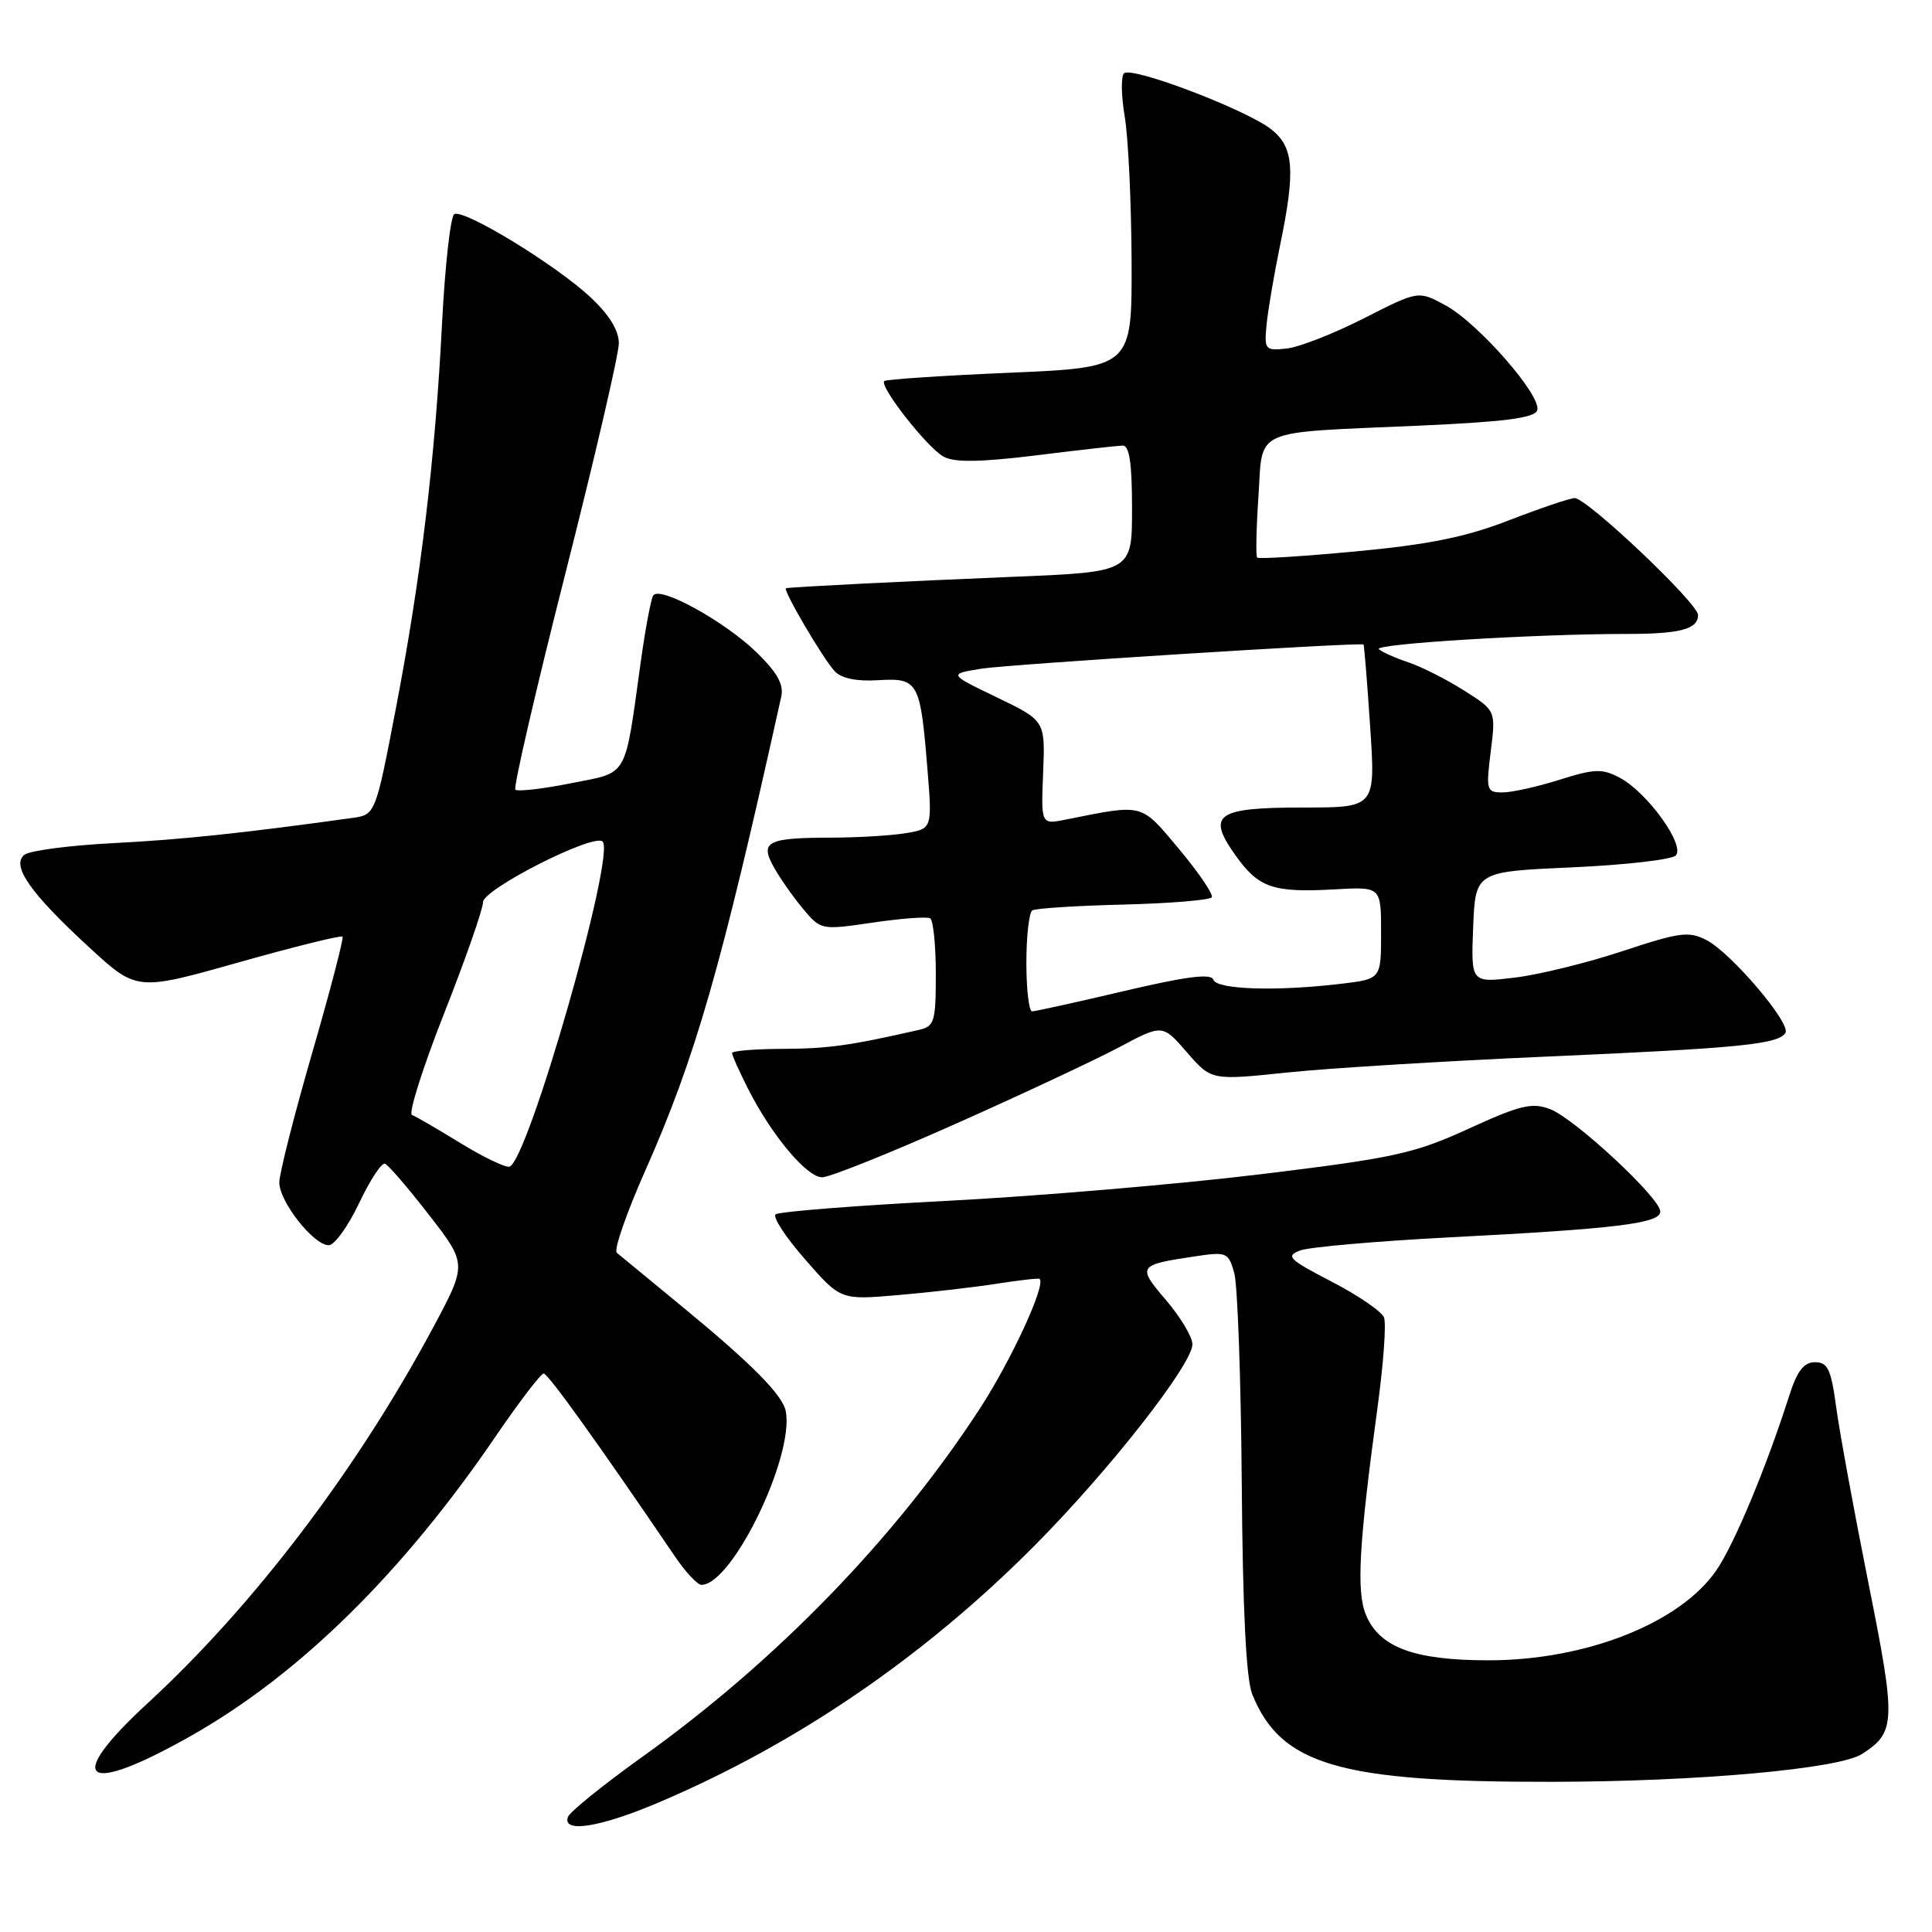 <?xml version="1.0" encoding="UTF-8" standalone="no"?>
<!DOCTYPE svg PUBLIC "-//W3C//DTD SVG 1.1//EN" "http://www.w3.org/Graphics/SVG/1.1/DTD/svg11.dtd" >
<svg xmlns="http://www.w3.org/2000/svg" xmlns:xlink="http://www.w3.org/1999/xlink" version="1.1" viewBox="0 0 256 256">
 <g >
 <path fill="currentColor"
d=" M 87.15 238.89 C 105.48 231.13 122.44 219.55 137.12 204.77 C 146.99 194.83 158.00 180.78 158.00 178.12 C 158.00 177.15 156.43 174.53 154.51 172.28 C 150.66 167.78 150.77 167.61 158.24 166.49 C 162.55 165.84 162.77 165.93 163.54 168.66 C 163.99 170.22 164.43 182.75 164.54 196.50 C 164.66 213.32 165.12 222.48 165.93 224.50 C 169.71 233.87 177.50 236.15 205.63 236.10 C 224.88 236.08 243.65 234.39 246.71 232.42 C 251.21 229.54 251.26 228.18 247.58 209.78 C 245.68 200.28 243.76 189.80 243.31 186.50 C 242.63 181.44 242.19 180.50 240.50 180.50 C 239.01 180.50 238.13 181.65 237.06 185.00 C 234.03 194.49 229.79 204.64 227.43 208.07 C 222.62 215.07 210.15 220.00 197.24 220.00 C 187.39 220.00 182.78 218.29 180.99 213.97 C 179.71 210.88 180.06 204.61 182.56 186.26 C 183.32 180.63 183.70 175.38 183.39 174.58 C 183.09 173.78 179.97 171.65 176.46 169.83 C 170.75 166.87 170.31 166.43 172.29 165.69 C 173.50 165.24 182.38 164.46 192.00 163.96 C 214.16 162.82 220.00 162.11 220.00 160.54 C 220.00 158.75 208.65 148.20 205.38 146.96 C 203.01 146.06 201.44 146.43 194.62 149.55 C 187.39 152.86 184.79 153.43 167.07 155.59 C 156.31 156.90 137.60 158.49 125.50 159.12 C 113.40 159.74 103.17 160.55 102.77 160.91 C 102.36 161.27 104.13 163.97 106.71 166.91 C 111.38 172.26 111.38 172.26 118.94 171.61 C 123.10 171.26 128.97 170.58 132.00 170.11 C 135.03 169.64 137.61 169.34 137.75 169.46 C 138.64 170.20 133.97 180.32 129.75 186.78 C 118.60 203.87 102.83 220.12 85.07 232.82 C 79.89 236.53 75.46 240.11 75.24 240.78 C 74.53 242.92 79.49 242.13 87.15 238.89 Z  M 25.50 229.90 C 39.79 221.77 53.37 208.38 65.73 190.25 C 68.83 185.71 71.67 182.00 72.04 182.00 C 72.62 182.00 79.28 191.29 89.44 206.25 C 90.84 208.31 92.42 210.00 92.95 210.00 C 97.01 210.00 105.26 193.01 104.12 187.00 C 103.71 184.86 99.67 180.77 90.50 173.22 C 86.10 169.60 82.15 166.35 81.73 166.00 C 81.30 165.64 83.00 160.76 85.49 155.14 C 92.17 140.07 95.55 128.30 103.52 92.30 C 103.88 90.71 102.99 89.11 100.26 86.45 C 96.00 82.31 87.39 77.57 86.55 78.91 C 86.25 79.40 85.51 83.33 84.91 87.65 C 82.72 103.37 83.37 102.25 75.63 103.79 C 71.88 104.54 68.58 104.91 68.29 104.63 C 68.01 104.34 70.98 91.50 74.89 76.09 C 78.80 60.69 82.00 46.91 82.00 45.49 C 82.00 43.78 80.72 41.70 78.25 39.39 C 73.62 35.07 61.41 27.63 60.19 28.38 C 59.70 28.69 58.97 35.14 58.58 42.72 C 57.65 60.93 55.77 76.61 52.46 93.84 C 49.75 107.96 49.75 107.96 46.63 108.39 C 32.16 110.40 24.01 111.26 15.00 111.72 C 9.22 112.02 3.93 112.71 3.24 113.26 C 1.45 114.68 3.99 118.33 11.81 125.52 C 18.12 131.33 18.12 131.33 31.59 127.53 C 39.00 125.44 45.21 123.90 45.39 124.11 C 45.56 124.33 43.76 131.25 41.37 139.50 C 38.98 147.75 37.02 155.48 37.01 156.67 C 37.00 159.21 41.55 165.00 43.56 165.00 C 44.32 165.00 46.12 162.50 47.57 159.45 C 49.01 156.40 50.56 154.03 51.01 154.20 C 51.46 154.36 54.09 157.43 56.86 161.00 C 61.90 167.50 61.90 167.50 57.34 176.00 C 47.26 194.79 33.60 212.76 19.58 225.67 C 8.28 236.08 11.10 238.09 25.50 229.90 Z  M 126.61 148.92 C 135.35 145.03 145.09 140.46 148.27 138.78 C 154.03 135.70 154.03 135.70 157.27 139.43 C 160.50 143.16 160.50 143.16 170.50 142.12 C 176.00 141.54 191.53 140.59 205.00 140.00 C 230.59 138.88 235.65 138.37 236.58 136.86 C 237.35 135.62 229.37 126.24 226.12 124.57 C 223.79 123.36 222.56 123.52 215.00 126.03 C 210.32 127.58 203.89 129.16 200.70 129.54 C 194.91 130.24 194.91 130.24 195.20 122.87 C 195.50 115.50 195.50 115.50 208.27 114.93 C 215.29 114.62 221.49 113.91 222.04 113.36 C 223.35 112.05 218.30 105.01 214.65 103.07 C 212.29 101.82 211.32 101.85 206.65 103.32 C 203.72 104.25 200.32 105.00 199.09 105.00 C 196.97 105.00 196.89 104.72 197.53 99.58 C 198.21 94.16 198.21 94.16 193.97 91.48 C 191.63 90.00 188.32 88.33 186.61 87.76 C 184.90 87.19 183.14 86.41 182.71 86.02 C 181.92 85.32 203.44 84.00 215.58 84.00 C 222.64 84.00 225.00 83.37 225.00 81.49 C 225.00 79.94 210.29 66.00 208.65 66.00 C 208.02 66.01 204.12 67.33 199.98 68.93 C 194.28 71.15 189.38 72.15 179.69 73.06 C 172.67 73.72 166.77 74.09 166.58 73.88 C 166.39 73.67 166.46 70.04 166.75 65.80 C 167.35 56.62 165.64 57.39 187.83 56.41 C 199.26 55.91 203.30 55.39 203.68 54.39 C 204.39 52.55 195.86 42.78 191.49 40.43 C 187.93 38.51 187.93 38.51 180.72 42.18 C 176.75 44.20 172.15 46.00 170.50 46.18 C 167.62 46.49 167.51 46.35 167.83 43.00 C 168.02 41.08 168.81 36.43 169.58 32.68 C 171.68 22.58 171.46 19.51 168.45 17.14 C 165.11 14.51 149.87 8.72 148.93 9.72 C 148.52 10.15 148.57 12.75 149.04 15.50 C 149.50 18.25 149.91 26.84 149.94 34.60 C 150.00 48.69 150.00 48.69 133.79 49.39 C 124.88 49.77 117.40 50.27 117.17 50.49 C 116.48 51.19 122.91 59.38 125.05 60.52 C 126.49 61.30 129.92 61.24 137.27 60.34 C 142.90 59.64 148.06 59.06 148.75 59.04 C 149.65 59.01 150.00 61.33 150.00 67.39 C 150.00 75.79 150.00 75.79 134.25 76.43 C 120.33 77.00 105.14 77.76 104.15 77.94 C 103.63 78.03 109.06 87.30 110.61 88.95 C 111.50 89.89 113.52 90.31 116.35 90.13 C 121.66 89.81 121.94 90.31 122.87 101.66 C 123.54 109.81 123.54 109.81 120.02 110.40 C 118.08 110.72 113.72 110.98 110.33 110.99 C 101.66 111.00 100.66 111.50 102.51 114.85 C 103.31 116.31 105.05 118.79 106.37 120.38 C 108.77 123.25 108.79 123.25 115.64 122.25 C 119.41 121.69 122.84 121.44 123.25 121.68 C 123.66 121.92 124.00 125.23 124.00 129.04 C 124.00 135.40 123.82 136.00 121.75 136.47 C 112.58 138.56 109.71 138.95 103.75 138.98 C 100.04 138.99 97.00 139.24 97.00 139.54 C 97.00 139.84 97.96 141.97 99.13 144.29 C 102.25 150.44 106.91 156.00 108.94 156.00 C 109.91 156.00 117.86 152.82 126.61 148.92 Z  M 61.00 151.46 C 57.98 149.60 55.09 147.93 54.59 147.74 C 54.09 147.55 56.01 141.50 58.84 134.30 C 61.68 127.10 64.00 120.46 64.00 119.55 C 64.00 117.82 78.70 110.37 79.85 111.51 C 81.59 113.26 69.92 153.98 67.50 154.59 C 66.95 154.72 64.03 153.32 61.00 151.46 Z  M 136.00 127.56 C 136.00 124.02 136.36 120.90 136.79 120.63 C 137.23 120.36 142.66 120.01 148.86 119.86 C 155.07 119.70 160.33 119.27 160.57 118.89 C 160.80 118.52 158.86 115.65 156.25 112.53 C 151.09 106.37 151.66 106.51 141.22 108.60 C 137.94 109.26 137.94 109.26 138.22 102.38 C 138.50 95.50 138.50 95.50 132.08 92.40 C 125.66 89.31 125.66 89.31 130.08 88.60 C 133.70 88.02 180.11 85.09 180.67 85.40 C 180.76 85.46 181.16 90.34 181.55 96.25 C 182.27 107.00 182.27 107.00 172.76 107.00 C 161.14 107.00 159.85 107.91 163.71 113.34 C 166.79 117.66 168.69 118.31 176.94 117.84 C 183.00 117.50 183.00 117.50 183.00 123.61 C 183.00 129.72 183.00 129.72 177.75 130.35 C 169.21 131.38 161.21 131.13 160.77 129.81 C 160.49 128.96 157.23 129.37 148.94 131.32 C 142.65 132.80 137.16 134.01 136.75 134.01 C 136.34 134.00 136.00 131.10 136.00 127.56 Z "/>
</g>
</svg>